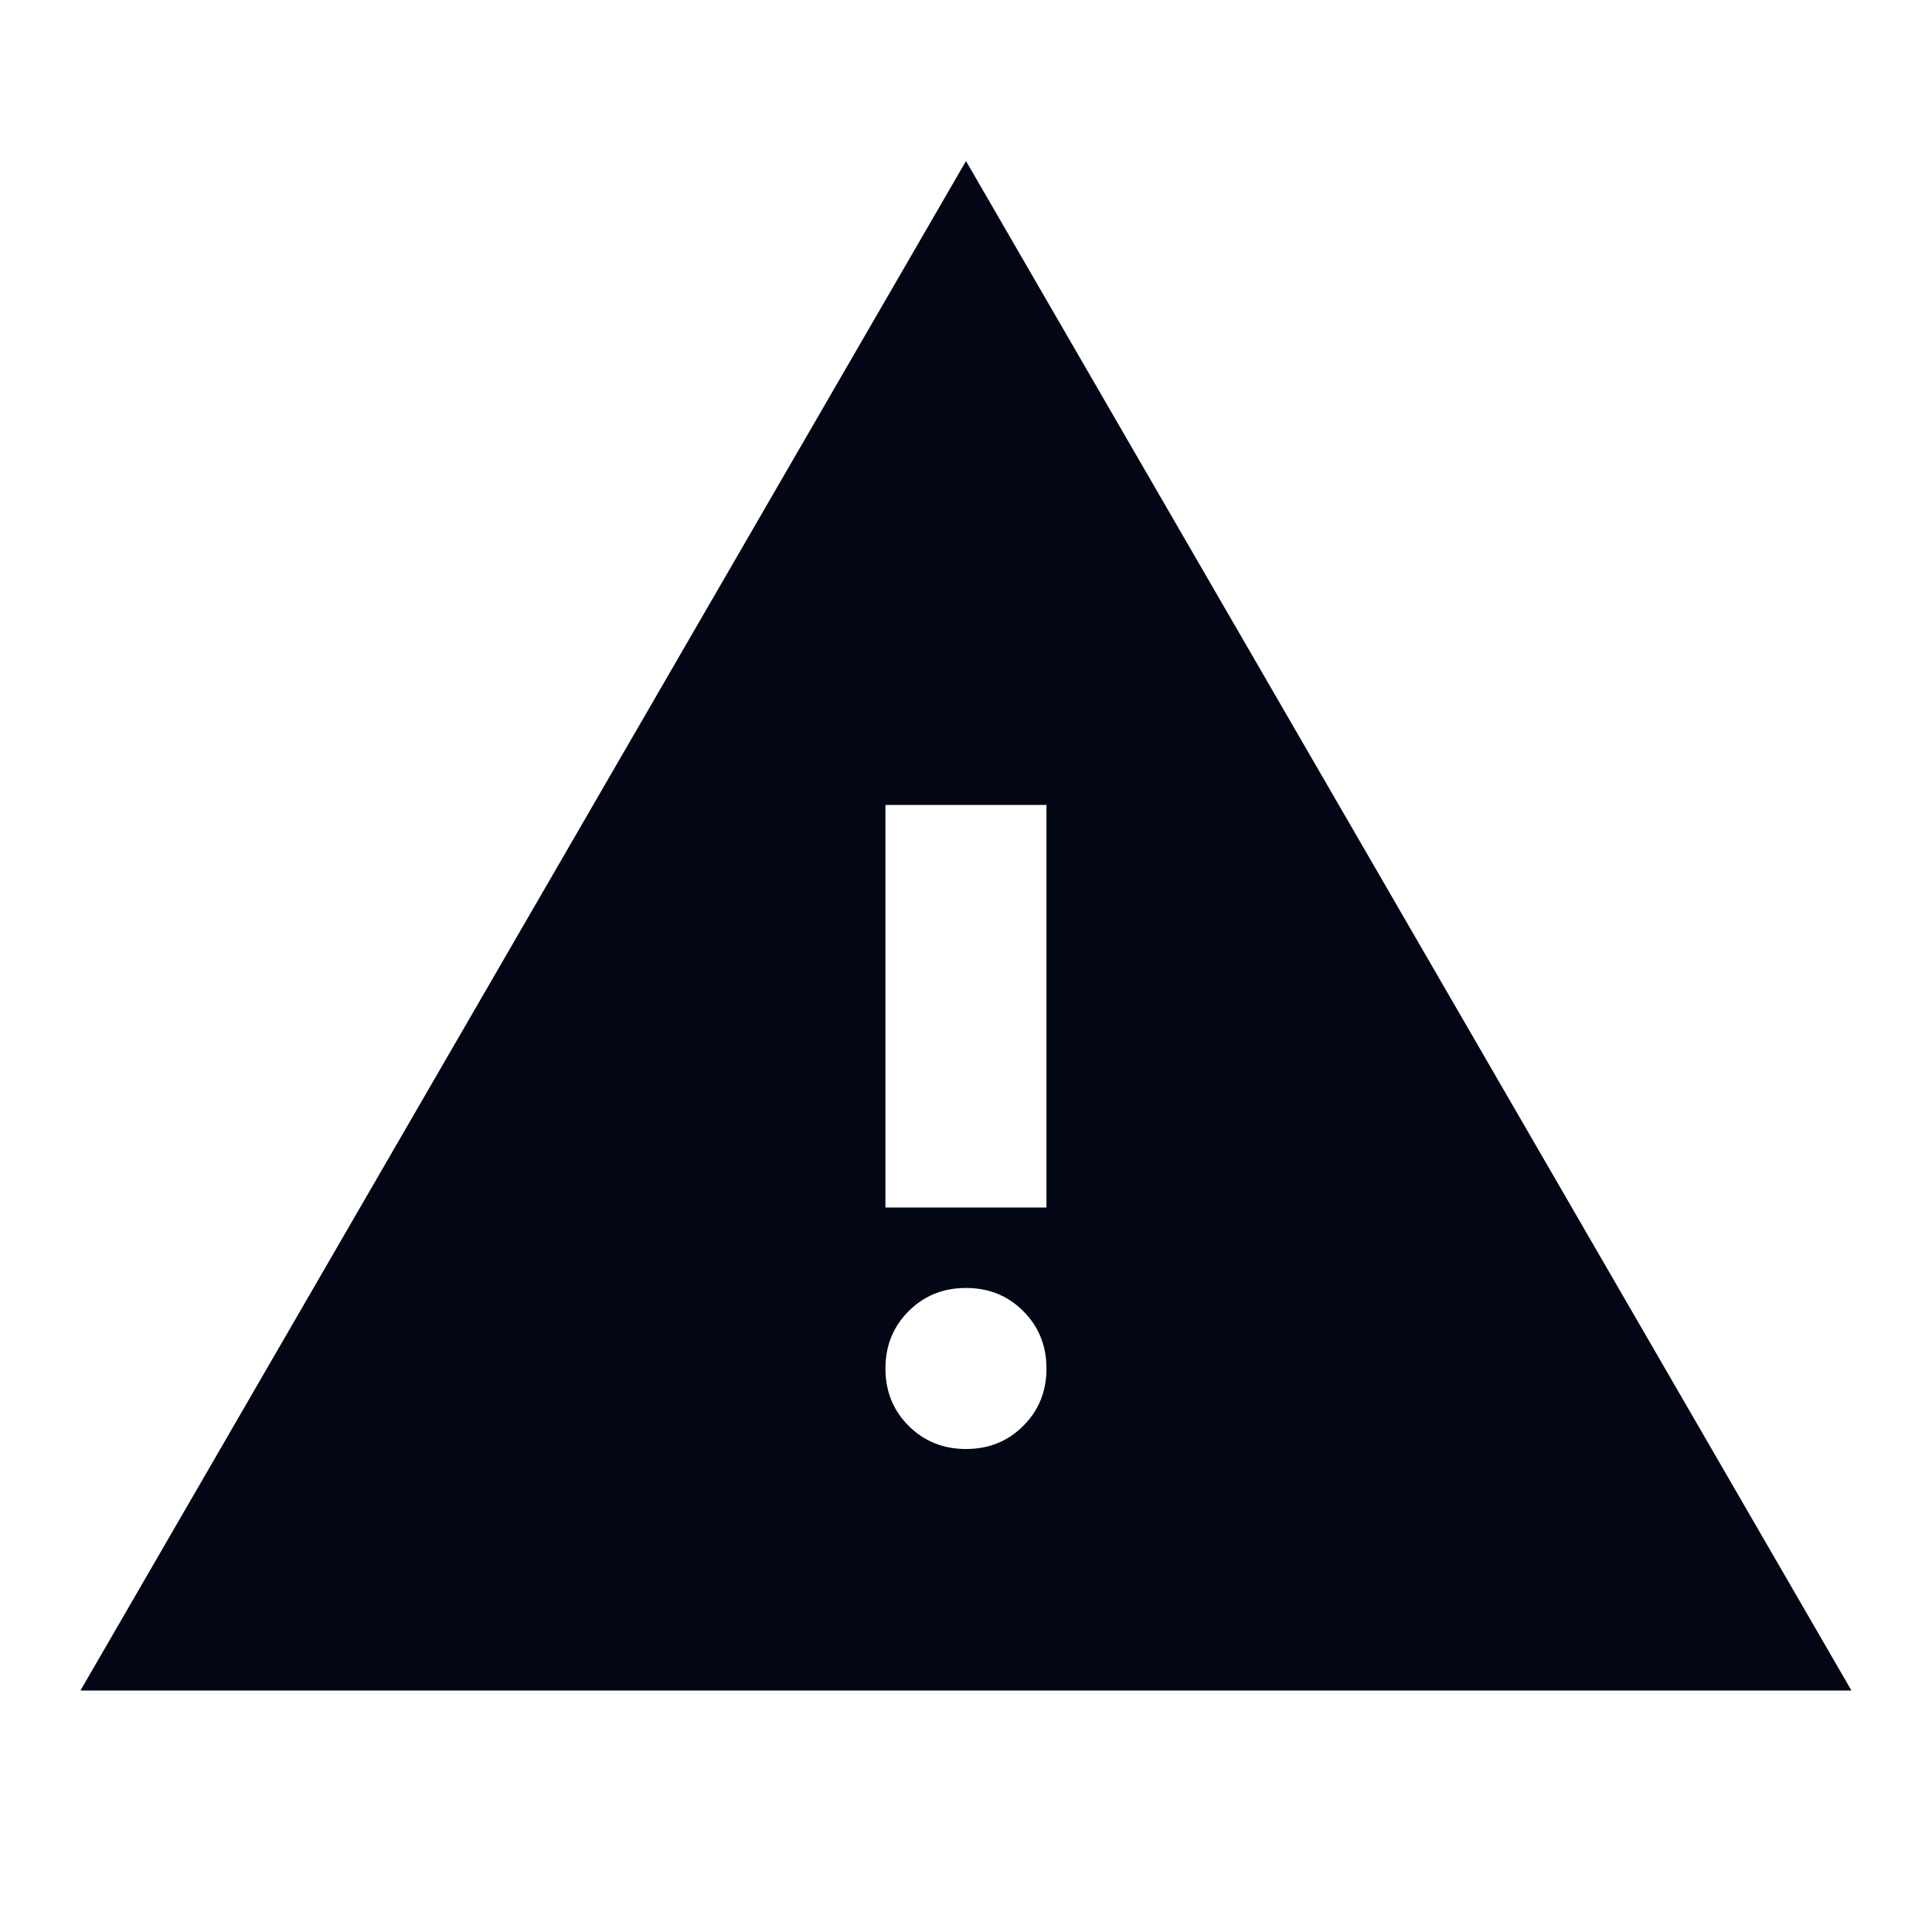 <svg width="20" height="20" viewBox="0 0 20 20" fill="none" xmlns="http://www.w3.org/2000/svg">
<path d="M0.833 17.5L10 1.667L19.166 17.5H0.833ZM10 15C10.236 15 10.434 14.92 10.593 14.76C10.753 14.601 10.833 14.403 10.833 14.167C10.833 13.931 10.753 13.733 10.593 13.573C10.434 13.413 10.236 13.333 10 13.333C9.764 13.333 9.566 13.413 9.406 13.573C9.246 13.733 9.166 13.931 9.166 14.167C9.166 14.403 9.246 14.601 9.406 14.76C9.566 14.92 9.764 15 10 15ZM9.166 12.5H10.833V8.333H9.166V12.5Z" fill="#030615"/>
</svg>
